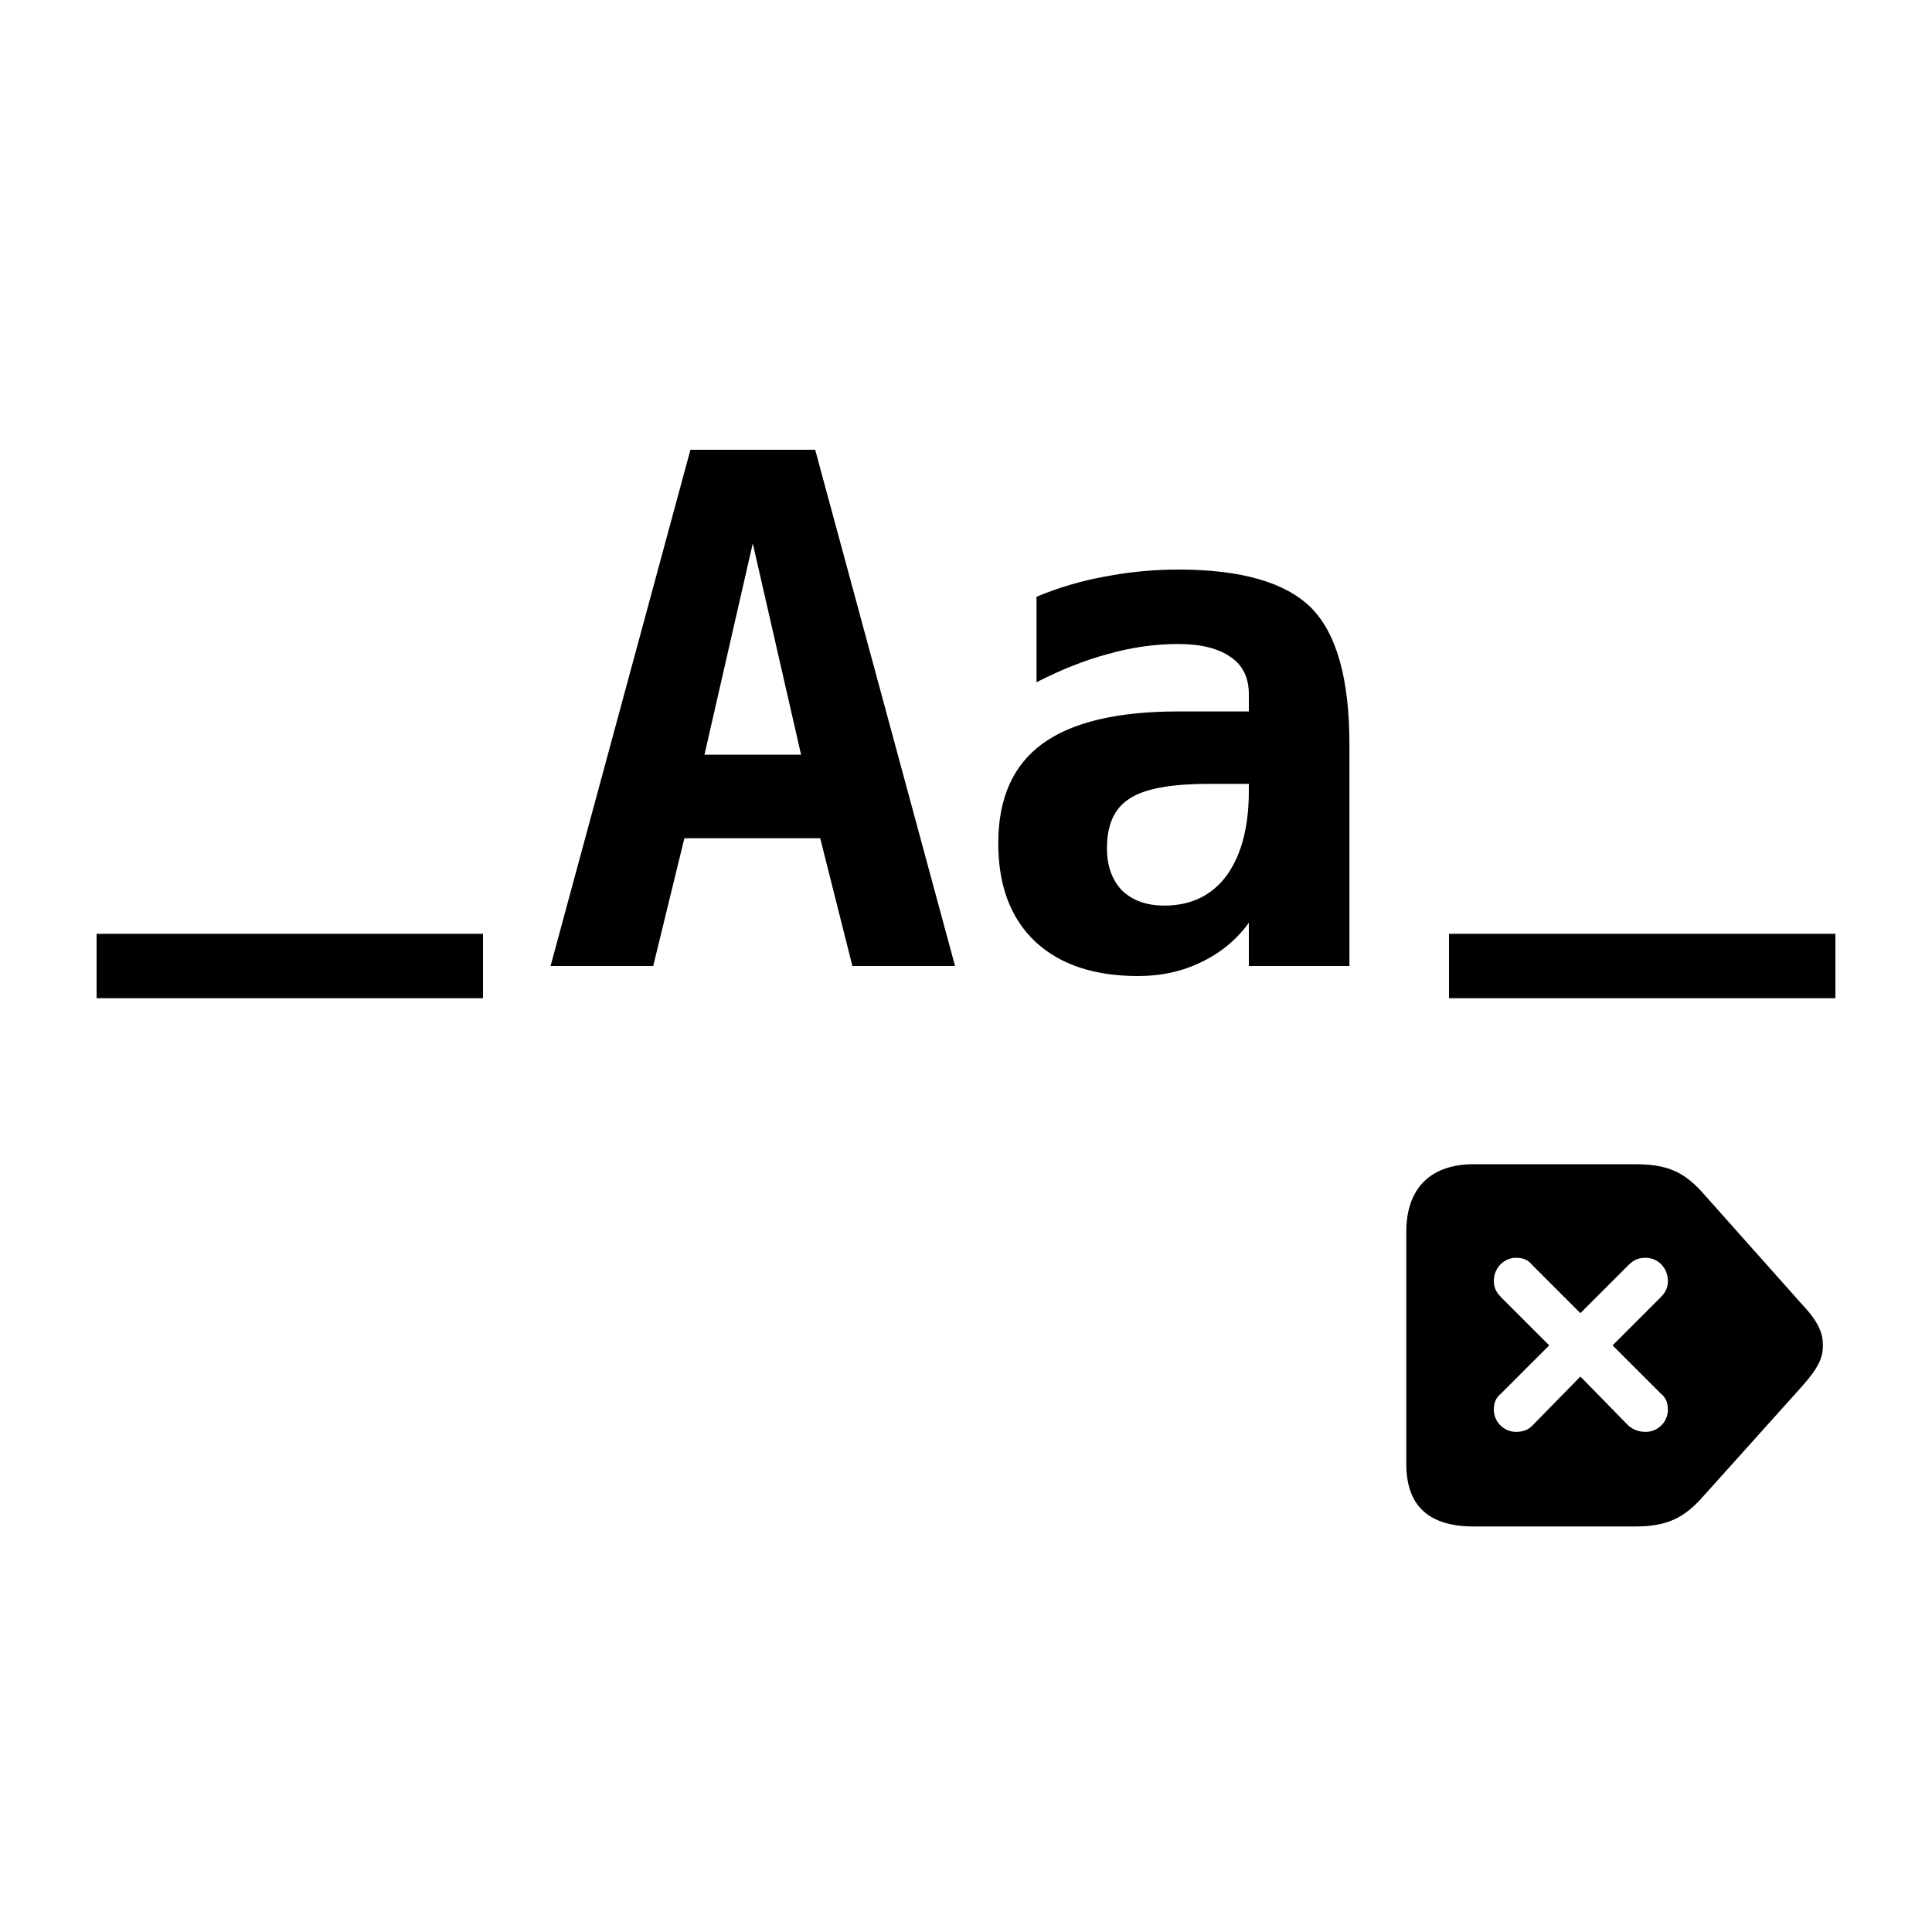 <?xml version="1.0" encoding="UTF-8" standalone="no"?>
<svg
   xmlns:dc="http://purl.org/dc/elements/1.1/"
   xmlns:cc="http://creativecommons.org/ns#"
   xmlns:rdf="http://www.w3.org/1999/02/22-rdf-syntax-ns#"
   xmlns:svg="http://www.w3.org/2000/svg"
   xmlns="http://www.w3.org/2000/svg"
   xmlns:xlink="http://www.w3.org/1999/xlink"
   xmlns:sodipodi="http://sodipodi.sourceforge.net/DTD/sodipodi-0.dtd"
   xmlns:inkscape="http://www.inkscape.org/namespaces/inkscape"
   inkscape:version="1.0 (4035a4fb49, 2020-05-01)"
   sodipodi:docname="boop-gtk-trimend-symbolic.svg"
   id="svg37"
   version="1.1"
   viewBox="0 0 30 30"
   height="30pt"
   width="30pt">
<sodipodi:namedview
   inkscape:current-layer="svg37"
   inkscape:window-maximized="0"
   inkscape:window-y="0"
   inkscape:window-x="0"
   inkscape:cy="20"
   inkscape:cx="20"
   inkscape:zoom="21.2"
   showgrid="false"
   id="namedview39"
   inkscape:window-height="1052"
   inkscape:window-width="1503"
   inkscape:pageshadow="2"
   inkscape:pageopacity="0"
   guidetolerance="10"
   gridtolerance="10"
   objecttolerance="10"
   borderopacity="1"
   bordercolor="#666666"
   pagecolor="#ffffff" />
<defs
   id="defs19">
  <g
     id="g17">
    <symbol
       id="glyph0-0"
       overflow="visible">
      <path
         id="path2"
         d="M 0.562 1.938 L 0.562 -7.75 L 6.062 -7.75 L 6.062 1.938 Z M 1.172 1.328 L 5.453 1.328 L 5.453 -7.141 L 1.172 -7.141 Z M 1.172 1.328 "
         style="stroke:none;" />
    </symbol>
    <symbol
       id="glyph0-1"
       overflow="visible">
      <path
         id="path5"
         d="M 3.312 -6.562 L 2.562 -3.281 L 4.062 -3.281 Z M 2.344 -8.016 L 4.281 -8.016 L 6.453 0 L 4.859 0 L 4.359 -1.984 L 2.25 -1.984 L 1.766 0 L 0.172 0 Z M 2.344 -8.016 "
         style="stroke:none;" />
    </symbol>
    <symbol
       id="glyph0-2"
       overflow="visible">
      <path
         id="path8"
         d="M 3.766 -2.828 C 3.172 -2.828 2.758 -2.75 2.531 -2.594 C 2.301 -2.445 2.188 -2.191 2.188 -1.828 C 2.188 -1.555 2.266 -1.336 2.422 -1.172 C 2.586 -1.016 2.805 -0.938 3.078 -0.938 C 3.492 -0.938 3.816 -1.094 4.047 -1.406 C 4.273 -1.719 4.391 -2.156 4.391 -2.719 L 4.391 -2.828 Z M 5.953 -3.438 L 5.953 0 L 4.391 0 L 4.391 -0.672 C 4.203 -0.41 3.957 -0.207 3.656 -0.062 C 3.363 0.082 3.035 0.156 2.672 0.156 C 1.992 0.156 1.461 -0.02 1.078 -0.375 C 0.691 -0.738 0.5 -1.25 0.5 -1.906 C 0.5 -2.602 0.727 -3.117 1.188 -3.453 C 1.645 -3.785 2.348 -3.953 3.297 -3.953 L 4.391 -3.953 L 4.391 -4.219 C 4.391 -4.477 4.297 -4.672 4.109 -4.797 C 3.922 -4.93 3.648 -5 3.297 -5 C 2.922 -5 2.555 -4.945 2.203 -4.844 C 1.848 -4.75 1.477 -4.602 1.094 -4.406 L 1.094 -5.734 C 1.445 -5.879 1.801 -5.984 2.156 -6.047 C 2.52 -6.117 2.898 -6.156 3.297 -6.156 C 4.273 -6.156 4.961 -5.957 5.359 -5.562 C 5.754 -5.164 5.953 -4.457 5.953 -3.438 Z M 5.953 -3.438 "
         style="stroke:none;" />
    </symbol>
    <symbol
       id="glyph1-0"
       overflow="visible">
      <path
         id="path11"
         d="M 0.297 -5.109 L 5.703 -5.109 L 5.703 -5.719 L 0.297 -5.719 Z M 0.297 -3.797 L 5.703 -3.797 L 5.703 -4.406 L 0.297 -4.406 Z M 0.297 -2.484 L 5.703 -2.484 L 5.703 -3.094 L 0.297 -3.094 Z M 0.297 -1.172 L 5.703 -1.172 L 5.703 -1.781 L 0.297 -1.781 Z M 0.297 0.141 L 5.703 0.141 L 5.703 -0.469 L 0.297 -0.469 Z M 0.297 1.453 L 5.703 1.453 L 5.703 0.844 L 0.297 0.844 Z M 0.297 1.453 "
         style="stroke:none;" />
    </symbol>
    <symbol
       id="glyph1-1"
       overflow="visible">
      <path
         id="path14"
         d="M 1.797 0.703 L 4.297 0.703 C 4.797 0.703 5.062 0.578 5.375 0.219 L 6.891 -1.469 C 7.156 -1.766 7.219 -1.922 7.219 -2.109 C 7.219 -2.297 7.156 -2.469 6.891 -2.75 L 5.375 -4.453 C 5.062 -4.812 4.797 -4.922 4.297 -4.922 L 1.797 -4.922 C 1.125 -4.922 0.75 -4.547 0.75 -3.875 L 0.75 -0.266 C 0.75 0.406 1.125 0.703 1.797 0.703 Z M 2.453 -0.766 C 2.266 -0.766 2.109 -0.922 2.109 -1.109 C 2.109 -1.219 2.141 -1.297 2.219 -1.359 L 2.969 -2.109 L 2.219 -2.859 C 2.141 -2.938 2.109 -3.016 2.109 -3.109 C 2.109 -3.312 2.266 -3.469 2.453 -3.469 C 2.562 -3.469 2.641 -3.438 2.703 -3.359 L 3.453 -2.609 L 4.203 -3.359 C 4.281 -3.438 4.359 -3.469 4.469 -3.469 C 4.656 -3.469 4.812 -3.312 4.812 -3.109 C 4.812 -3.016 4.781 -2.938 4.703 -2.859 L 3.953 -2.109 L 4.703 -1.359 C 4.781 -1.297 4.812 -1.219 4.812 -1.109 C 4.812 -0.922 4.656 -0.766 4.469 -0.766 C 4.359 -0.766 4.281 -0.797 4.203 -0.859 L 3.453 -1.625 L 2.703 -0.859 C 2.641 -0.797 2.562 -0.766 2.453 -0.766 Z M 2.453 -0.766 "
         style="stroke:none;" />
    </symbol>
  </g>
</defs>
<g
   id="surface1">
  <g
     id="g25"
     style="fill:rgb(0%,0%,0%);fill-opacity:1;">
    <use
       id="use21"
       y="15"
       x="8.377"
       xlink:href="#glyph0-1" />
    <use
       id="use23"
       y="15"
       x="15.001"
       xlink:href="#glyph0-2" />
  </g>
  <g
     id="g29"
     style="fill:rgb(0%,0%,0%);fill-opacity:1;">
    <use
       id="use27"
       y="23"
       x="21.087"
       xlink:href="#glyph1-1" />
  </g>
  <path
     transform="matrix(1,0,0,1,2,14.5)"
     id="path55"
     d="M -0.5 0 L -0.5 1 L 0 1 L 5 1 L 5.5 1 L 5.5 0 L 5 0 L 0 0 L -0.5 0 z "
     style="color:#000000;font-style:normal;font-variant:normal;font-weight:normal;font-stretch:normal;font-size:medium;line-height:normal;font-family:sans-serif;font-variant-ligatures:normal;font-variant-position:normal;font-variant-caps:normal;font-variant-numeric:normal;font-variant-alternates:normal;font-variant-east-asian:normal;font-feature-settings:normal;font-variation-settings:normal;text-indent:0;text-align:start;text-decoration:none;text-decoration-line:none;text-decoration-style:solid;text-decoration-color:#000000;letter-spacing:normal;word-spacing:normal;text-transform:none;writing-mode:lr-tb;direction:ltr;text-orientation:mixed;dominant-baseline:auto;baseline-shift:baseline;text-anchor:start;white-space:normal;shape-padding:0;shape-margin:0;inline-size:0;clip-rule:nonzero;display:inline;overflow:visible;visibility:visible;isolation:auto;mix-blend-mode:normal;color-interpolation:sRGB;color-interpolation-filters:linearRGB;solid-color:#000000;solid-opacity:1;vector-effect:none;fill:#000000;fill-opacity:1;fill-rule:nonzero;stroke:none;stroke-width:1;stroke-linecap:square;stroke-linejoin:miter;stroke-miterlimit:10;stroke-dasharray:none;stroke-dashoffset:0;stroke-opacity:1;color-rendering:auto;image-rendering:auto;shape-rendering:auto;text-rendering:auto;enable-background:accumulate;stop-color:#000000;stop-opacity:1;opacity:1" />
  <path
     transform="matrix(1,0,0,1,23,14.5)"
     id="path51"
     d="M -0.5 0 L -0.5 1 L 0 1 L 5 1 L 5.5 1 L 5.5 0 L 5 0 L 0 0 L -0.5 0 z "
     style="color:#000000;font-style:normal;font-variant:normal;font-weight:normal;font-stretch:normal;font-size:medium;line-height:normal;font-family:sans-serif;font-variant-ligatures:normal;font-variant-position:normal;font-variant-caps:normal;font-variant-numeric:normal;font-variant-alternates:normal;font-variant-east-asian:normal;font-feature-settings:normal;font-variation-settings:normal;text-indent:0;text-align:start;text-decoration:none;text-decoration-line:none;text-decoration-style:solid;text-decoration-color:#000000;letter-spacing:normal;word-spacing:normal;text-transform:none;writing-mode:lr-tb;direction:ltr;text-orientation:mixed;dominant-baseline:auto;baseline-shift:baseline;text-anchor:start;white-space:normal;shape-padding:0;shape-margin:0;inline-size:0;clip-rule:nonzero;display:inline;overflow:visible;visibility:visible;isolation:auto;mix-blend-mode:normal;color-interpolation:sRGB;color-interpolation-filters:linearRGB;solid-color:#000000;solid-opacity:1;vector-effect:none;fill:#000000;fill-opacity:1;fill-rule:nonzero;stroke:none;stroke-width:1;stroke-linecap:square;stroke-linejoin:miter;stroke-miterlimit:10;stroke-dasharray:none;stroke-dashoffset:0;stroke-opacity:1;color-rendering:auto;image-rendering:auto;shape-rendering:auto;text-rendering:auto;enable-background:accumulate;stop-color:#000000;stop-opacity:1;opacity:1" />
</g>
<g
   style="opacity:1"
   id="g43">
  <path
     id="path45"
     d="M 0,0 V 0"
     style="color:#000000;font-style:normal;font-variant:normal;font-weight:normal;font-stretch:normal;font-size:medium;line-height:normal;font-family:sans-serif;font-variant-ligatures:normal;font-variant-position:normal;font-variant-caps:normal;font-variant-numeric:normal;font-variant-alternates:normal;font-variant-east-asian:normal;font-feature-settings:normal;font-variation-settings:normal;text-indent:0;text-align:start;text-decoration:none;text-decoration-line:none;text-decoration-style:solid;text-decoration-color:#000000;letter-spacing:normal;word-spacing:normal;text-transform:none;writing-mode:lr-tb;direction:ltr;text-orientation:mixed;dominant-baseline:auto;baseline-shift:baseline;text-anchor:start;white-space:normal;shape-padding:0;shape-margin:0;inline-size:0;clip-rule:nonzero;display:inline;overflow:visible;visibility:visible;isolation:auto;mix-blend-mode:normal;color-interpolation:sRGB;color-interpolation-filters:linearRGB;solid-color:#000000;solid-opacity:1;vector-effect:none;fill:#000000;fill-opacity:1;fill-rule:nonzero;stroke:none;stroke-width:1;stroke-linecap:butt;stroke-linejoin:miter;stroke-miterlimit:4;stroke-dasharray:none;stroke-dashoffset:0;stroke-opacity:1.0;color-rendering:auto;image-rendering:auto;shape-rendering:auto;text-rendering:auto;enable-background:accumulate;stop-color:#000000;stop-opacity:1;" />
  <path
     id="path47"
     d="M 0 -0.5 L 0 0.5 L 0 -0.5 z "
     style="color:#000000;font-style:normal;font-variant:normal;font-weight:normal;font-stretch:normal;font-size:medium;line-height:normal;font-family:sans-serif;font-variant-ligatures:normal;font-variant-position:normal;font-variant-caps:normal;font-variant-numeric:normal;font-variant-alternates:normal;font-variant-east-asian:normal;font-feature-settings:normal;font-variation-settings:normal;text-indent:0;text-align:start;text-decoration:none;text-decoration-line:none;text-decoration-style:solid;text-decoration-color:#000000;letter-spacing:normal;word-spacing:normal;text-transform:none;writing-mode:lr-tb;direction:ltr;text-orientation:mixed;dominant-baseline:auto;baseline-shift:baseline;text-anchor:start;white-space:normal;shape-padding:0;shape-margin:0;inline-size:0;clip-rule:nonzero;display:inline;overflow:visible;visibility:visible;isolation:auto;mix-blend-mode:normal;color-interpolation:sRGB;color-interpolation-filters:linearRGB;solid-color:#000000;solid-opacity:1;vector-effect:none;fill:#000000;fill-opacity:1;fill-rule:nonzero;stroke:none;stroke-width:1;stroke-linecap:butt;stroke-linejoin:miter;stroke-miterlimit:4;stroke-dasharray:none;stroke-dashoffset:0;stroke-opacity:1.0;color-rendering:auto;image-rendering:auto;shape-rendering:auto;text-rendering:auto;enable-background:accumulate;stop-color:#000000;stop-opacity:1;" />
</g>
\n    </svg>
